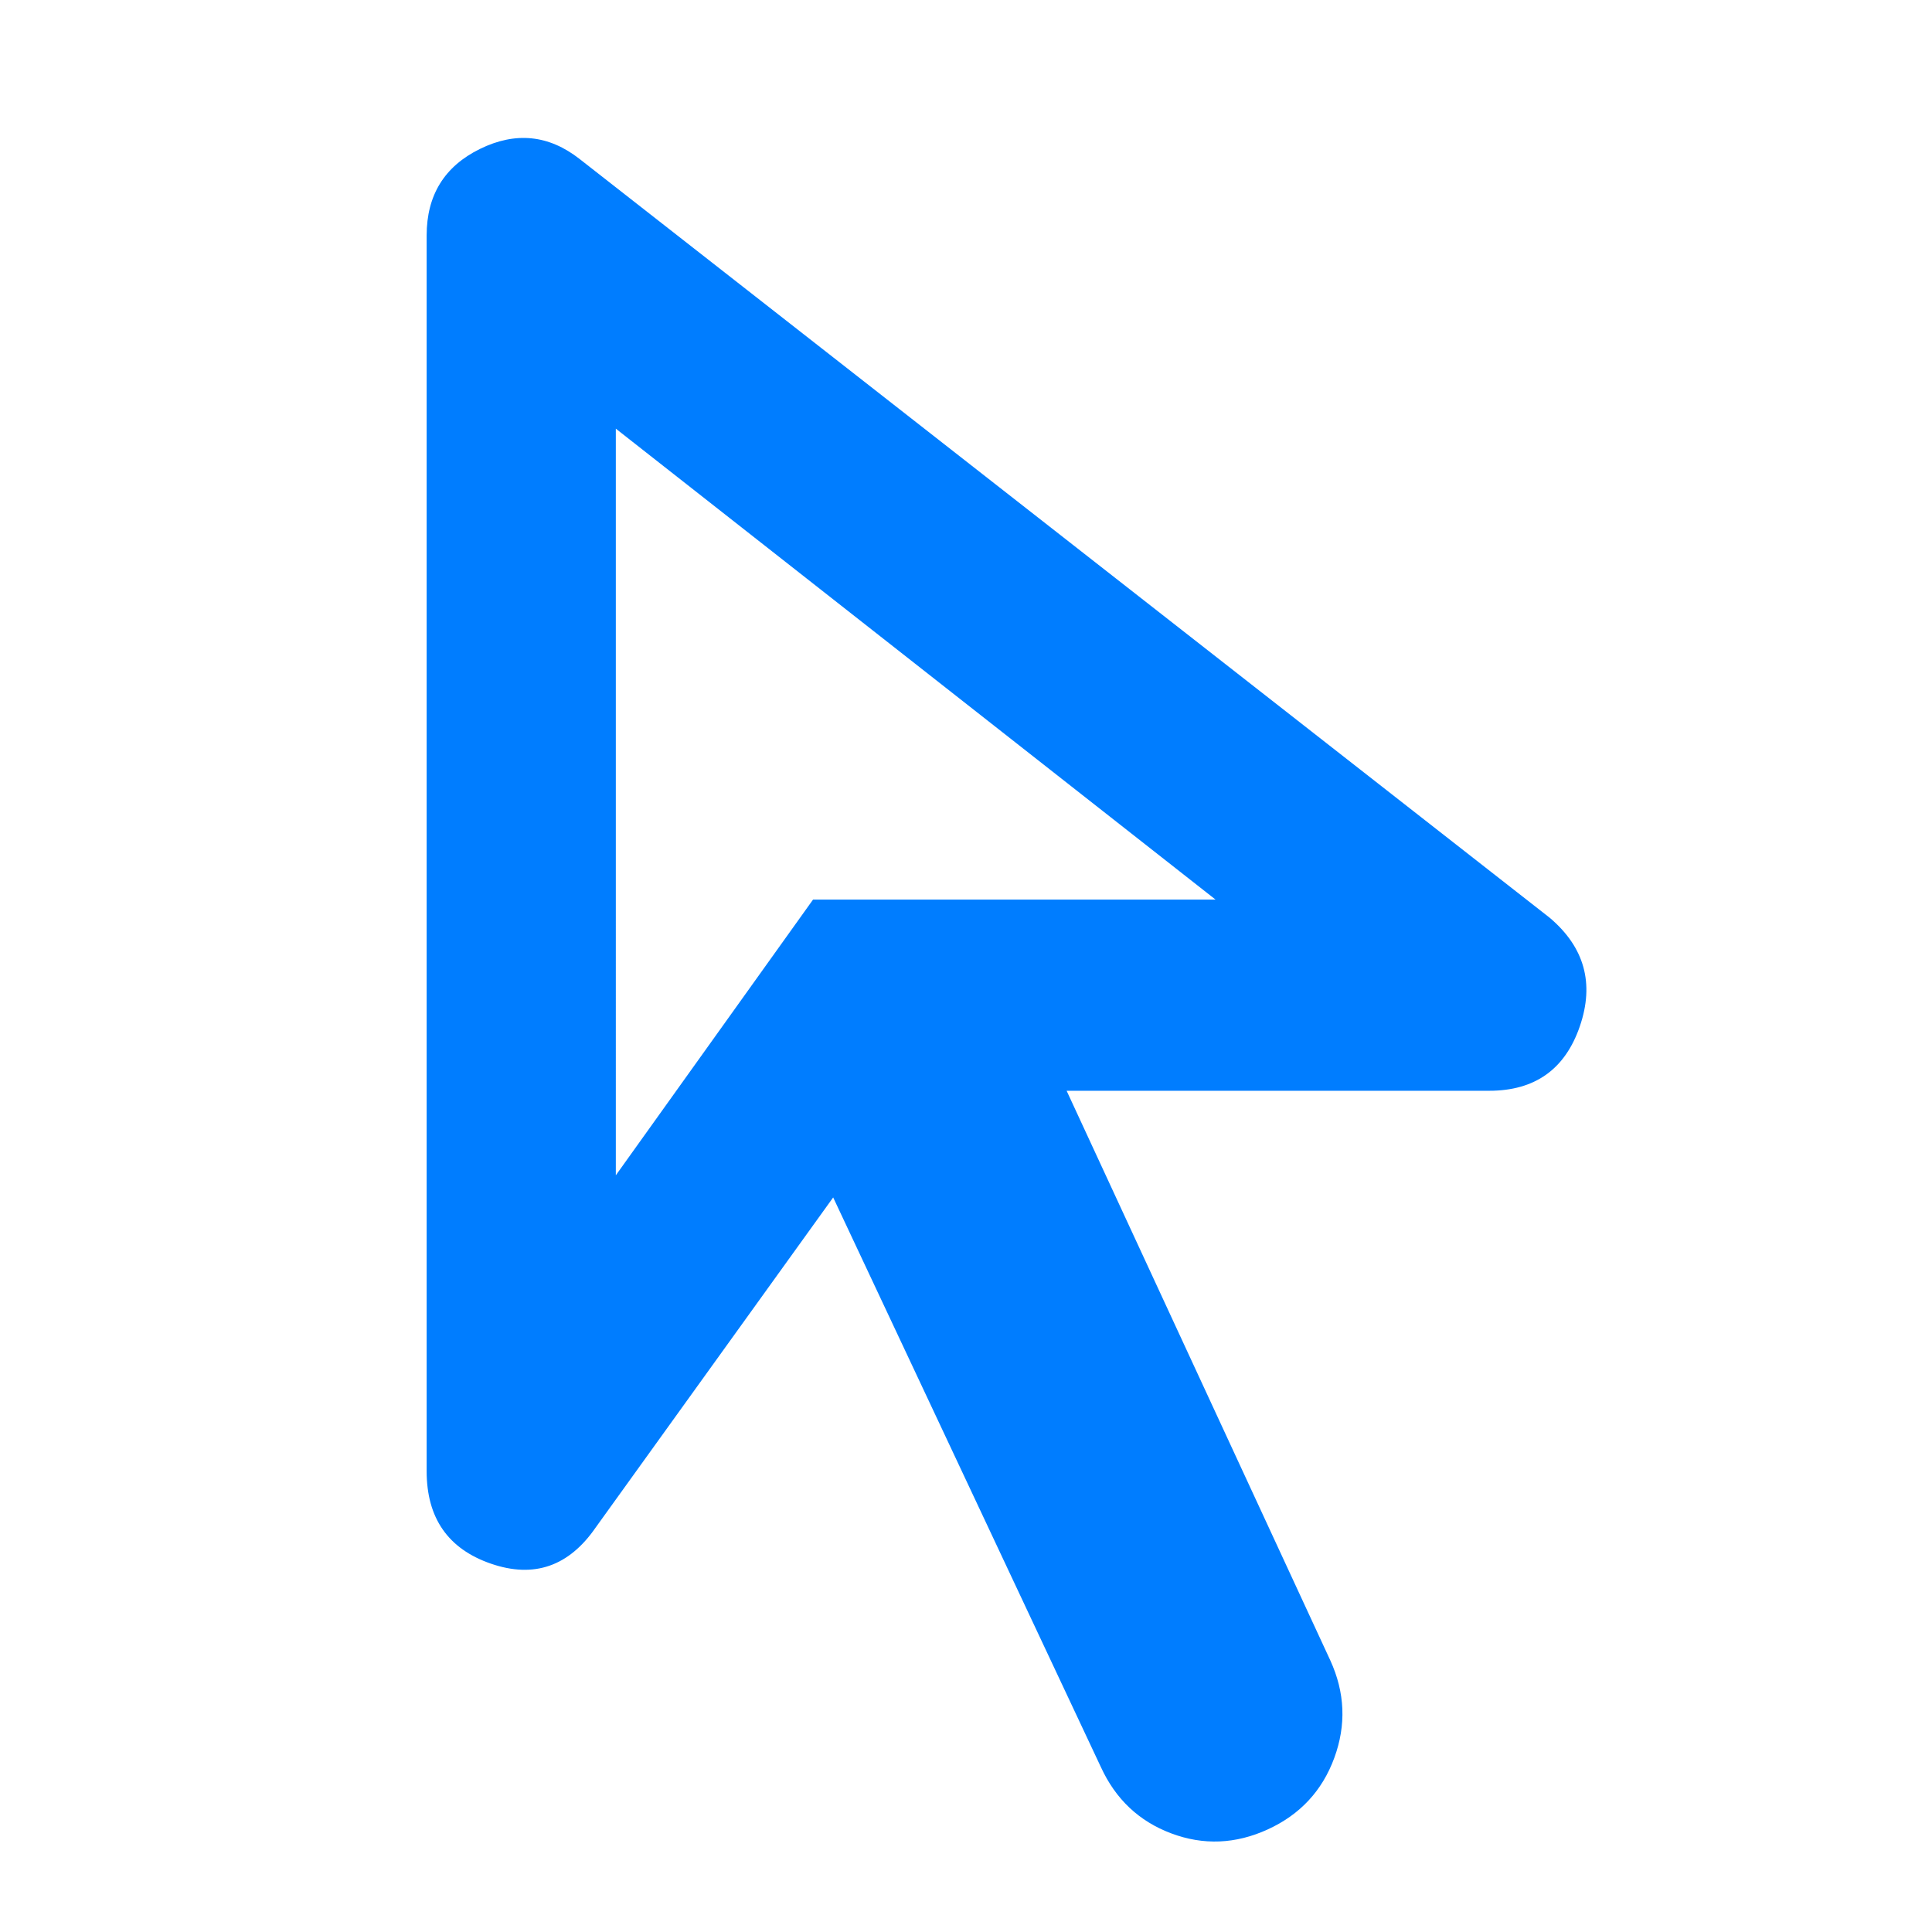 <svg height="48" viewBox="0 -960 960 960" width="48" xmlns="http://www.w3.org/2000/svg"><path fill="rgb(0, 125, 255)" d="m306-376 98-137h200l-298-234zm324 325q-24 11-48 2t-35-33l-133-283-118 164q-20 29-52 18t-32-46v-614q0-30 26.5-43t49.5 5l482 377q26 22 15 54t-45 32h-210l131 283q11 24 2 48.5t-33 35.5z"/></svg>